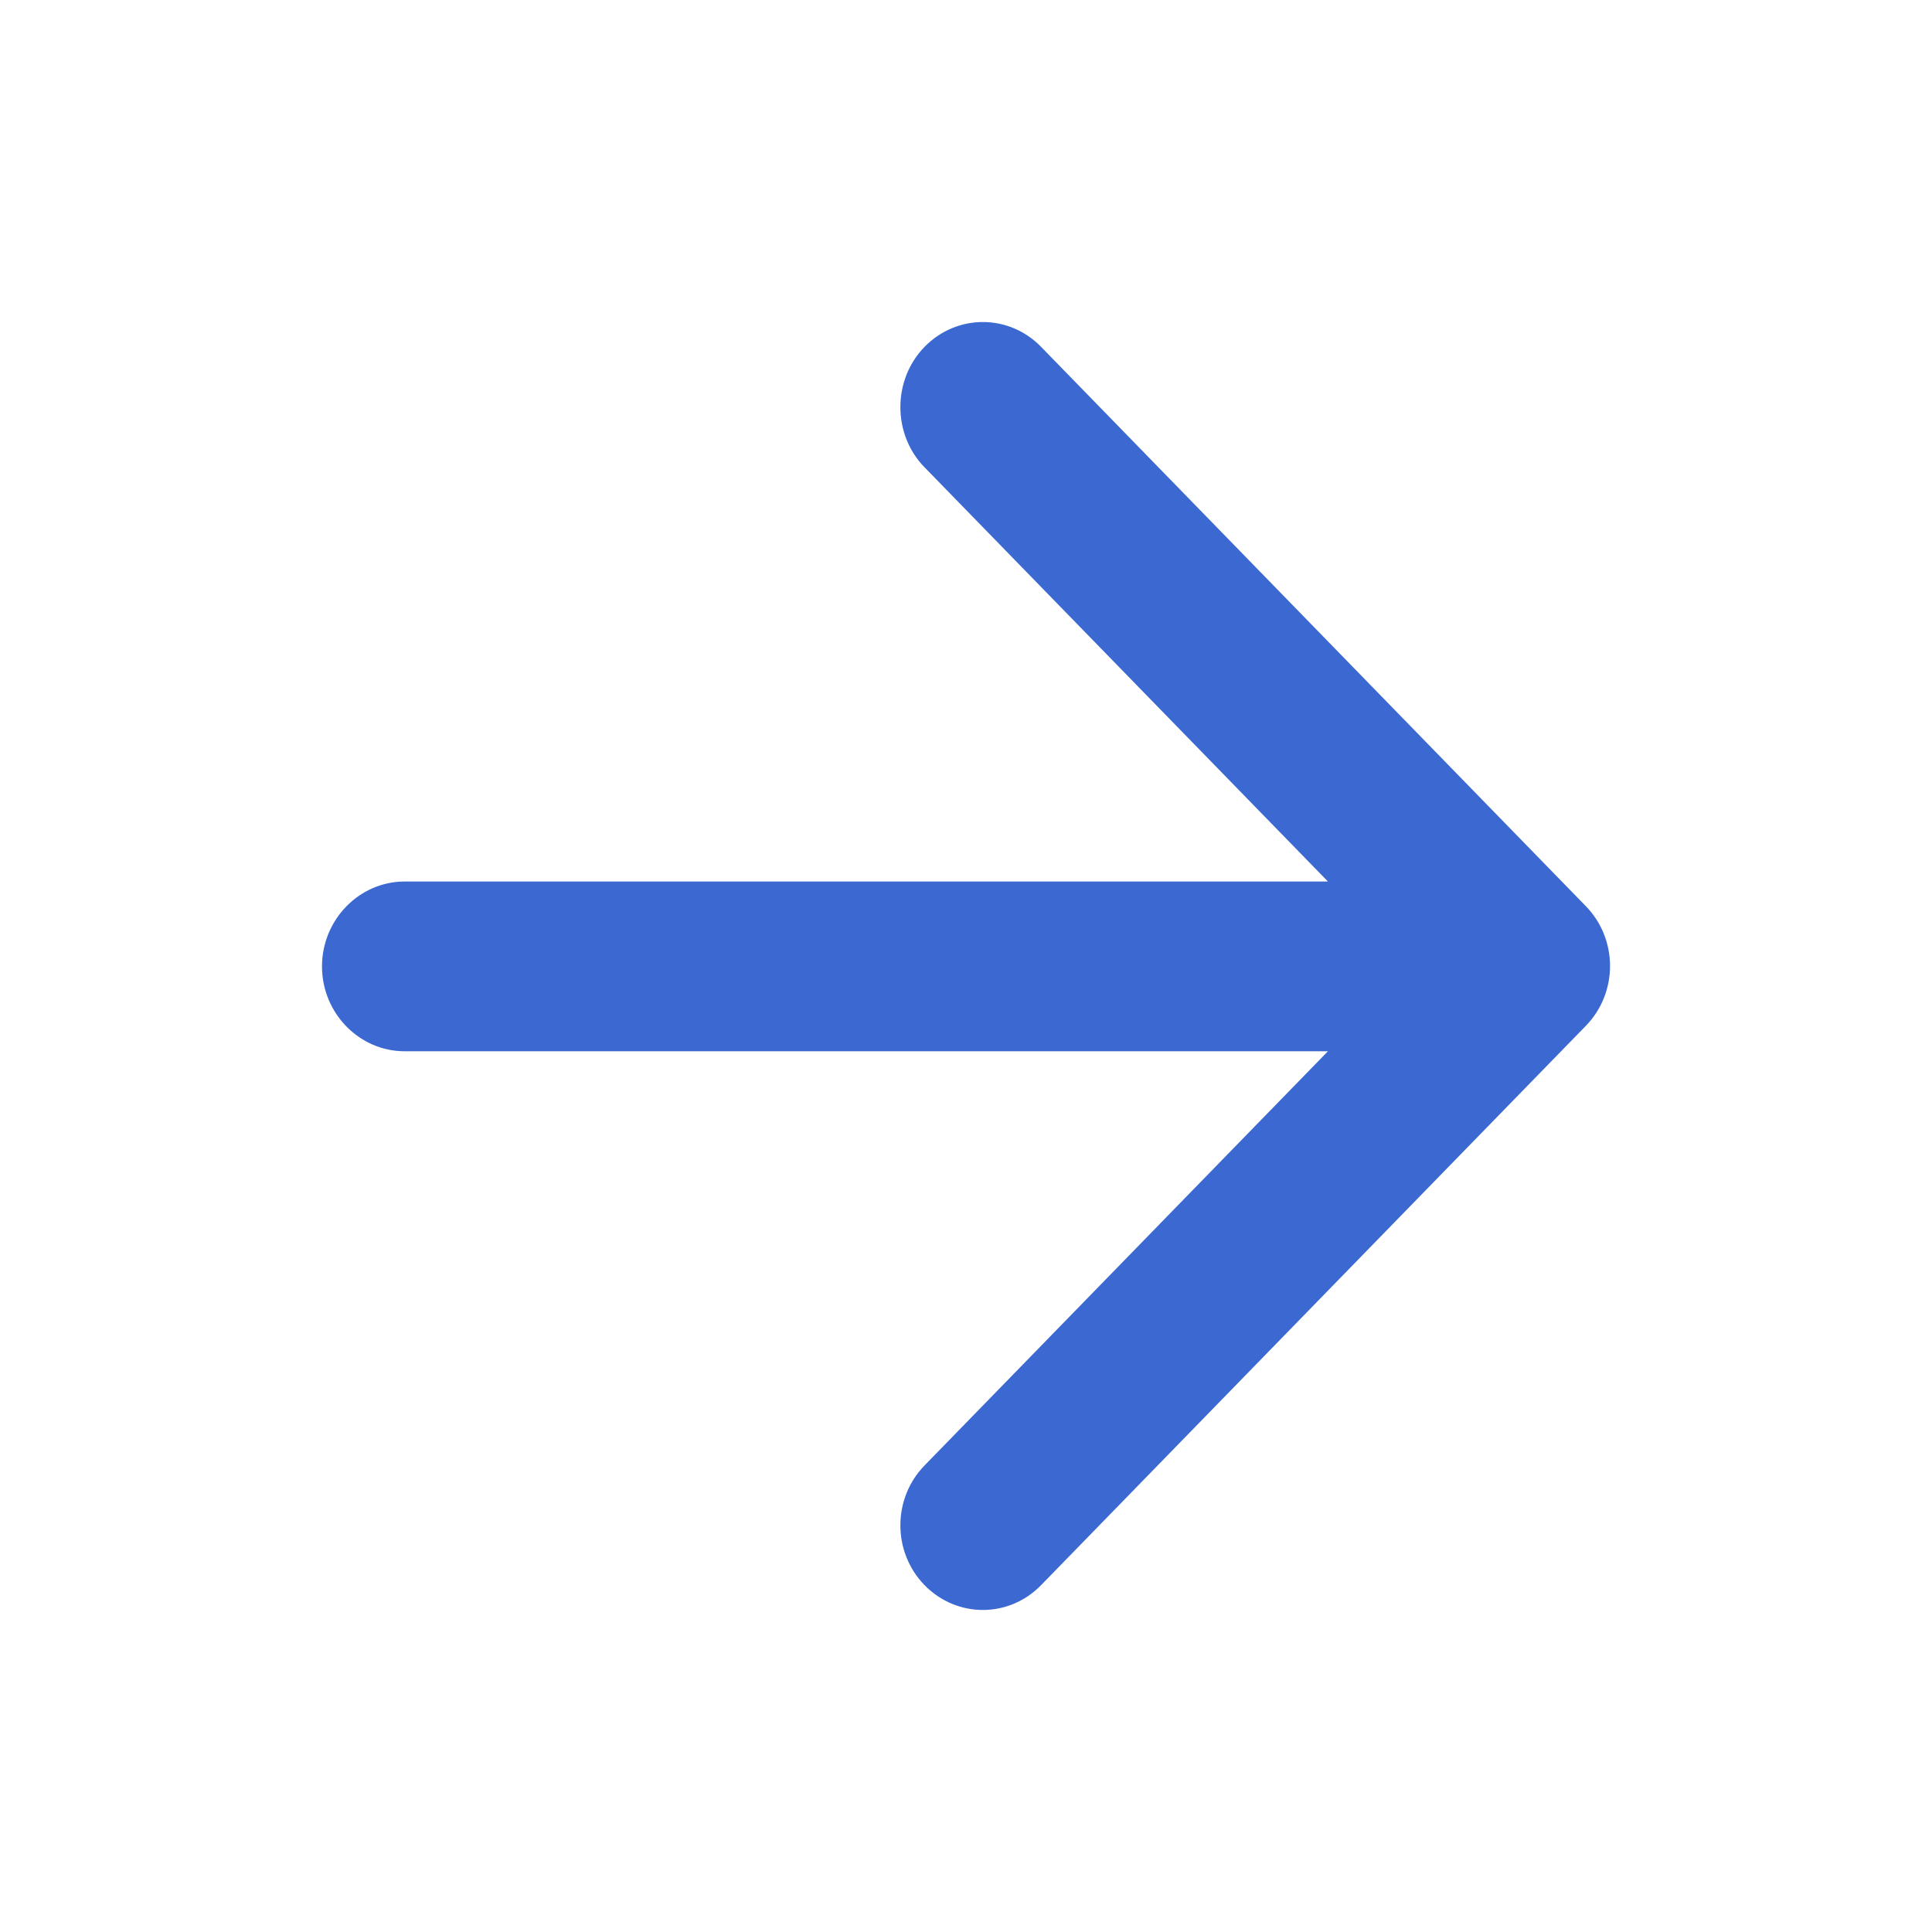 <svg viewBox="0 0 15 15" fill="#3B69D1" xmlns="http://www.w3.org/2000/svg">
    <path d="M3.142 6.844H10.31L7.178 3.628C6.928 3.372 6.928 2.95 7.178 2.693C7.429 2.436 7.833 2.436 8.083 2.693L12.312 7.035C12.563 7.292 12.563 7.708 12.312 7.965L8.083 12.307C7.833 12.564 7.429 12.564 7.178 12.307C6.928 12.05 6.928 11.635 7.178 11.378L10.31 8.162H3.142C2.789 8.162 2.5 7.866 2.5 7.503C2.5 7.141 2.789 6.844 3.142 6.844Z" fill="inherit"/>
</svg>
